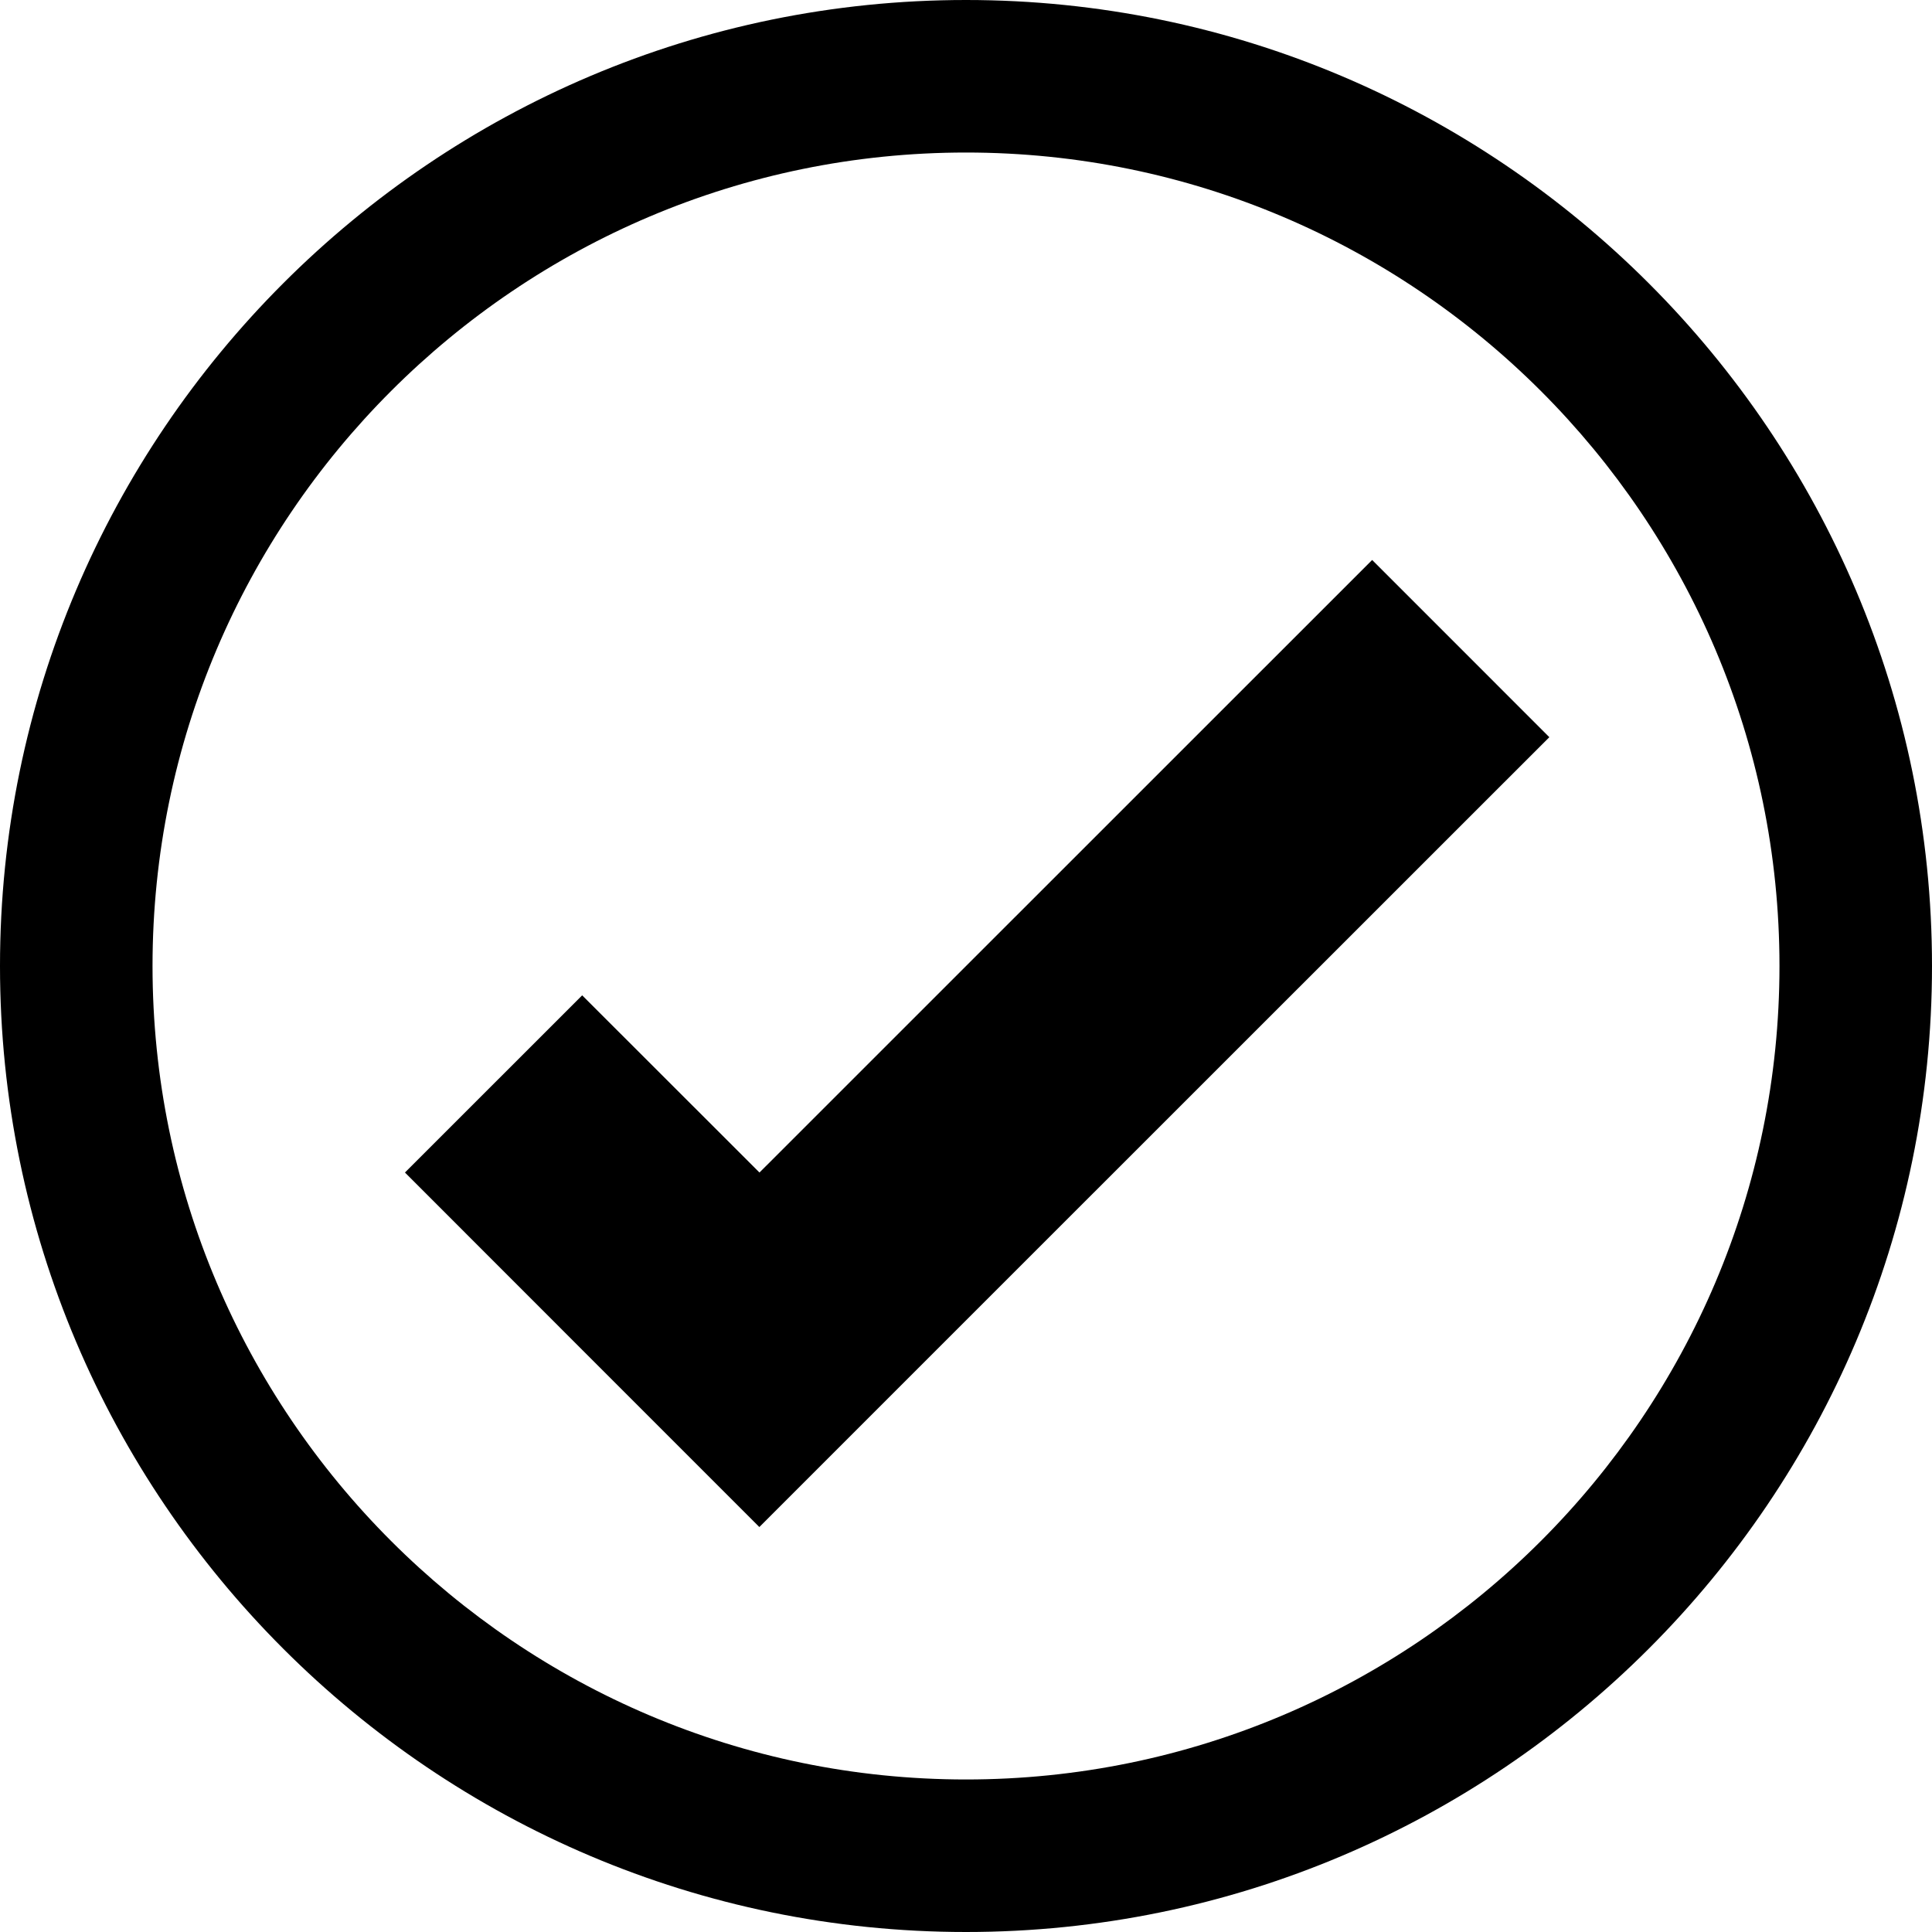 <svg xmlns="http://www.w3.org/2000/svg" xmlns:xlink="http://www.w3.org/1999/xlink" version="1.1" enable-background="new 0 0 100 100" xml:space="preserve" width="76" height="76"><rect id="backgroundrect" width="100%" height="100%" x="0" y="0" fill="none" stroke="none" class=""/><g class="currentLayer"><title>Layer 1</title><g id="svg_1" class=""><path d="M38,0 c-20.953,0 -38,17.047 -38,38 s17.047,38 38,38 s38,-17.047 38,-38 S58.953,0 38,0 zM38,70 c-17.645,0 -32,-14.355 -32,-32 c0,-17.645 14.355,-32 32,-32 c17.645,0 32,14.355 32,32 C70,55.645 55.645,70 38,70 z" id="svg_2"/><polygon points="53.977,22.028 29.876,46.124 22.901,39.154 15.93,46.124 22.901,53.099 29.871,60.07 36.846,53.094 60.947,28.999 " id="svg_3"/></g></g></svg>
